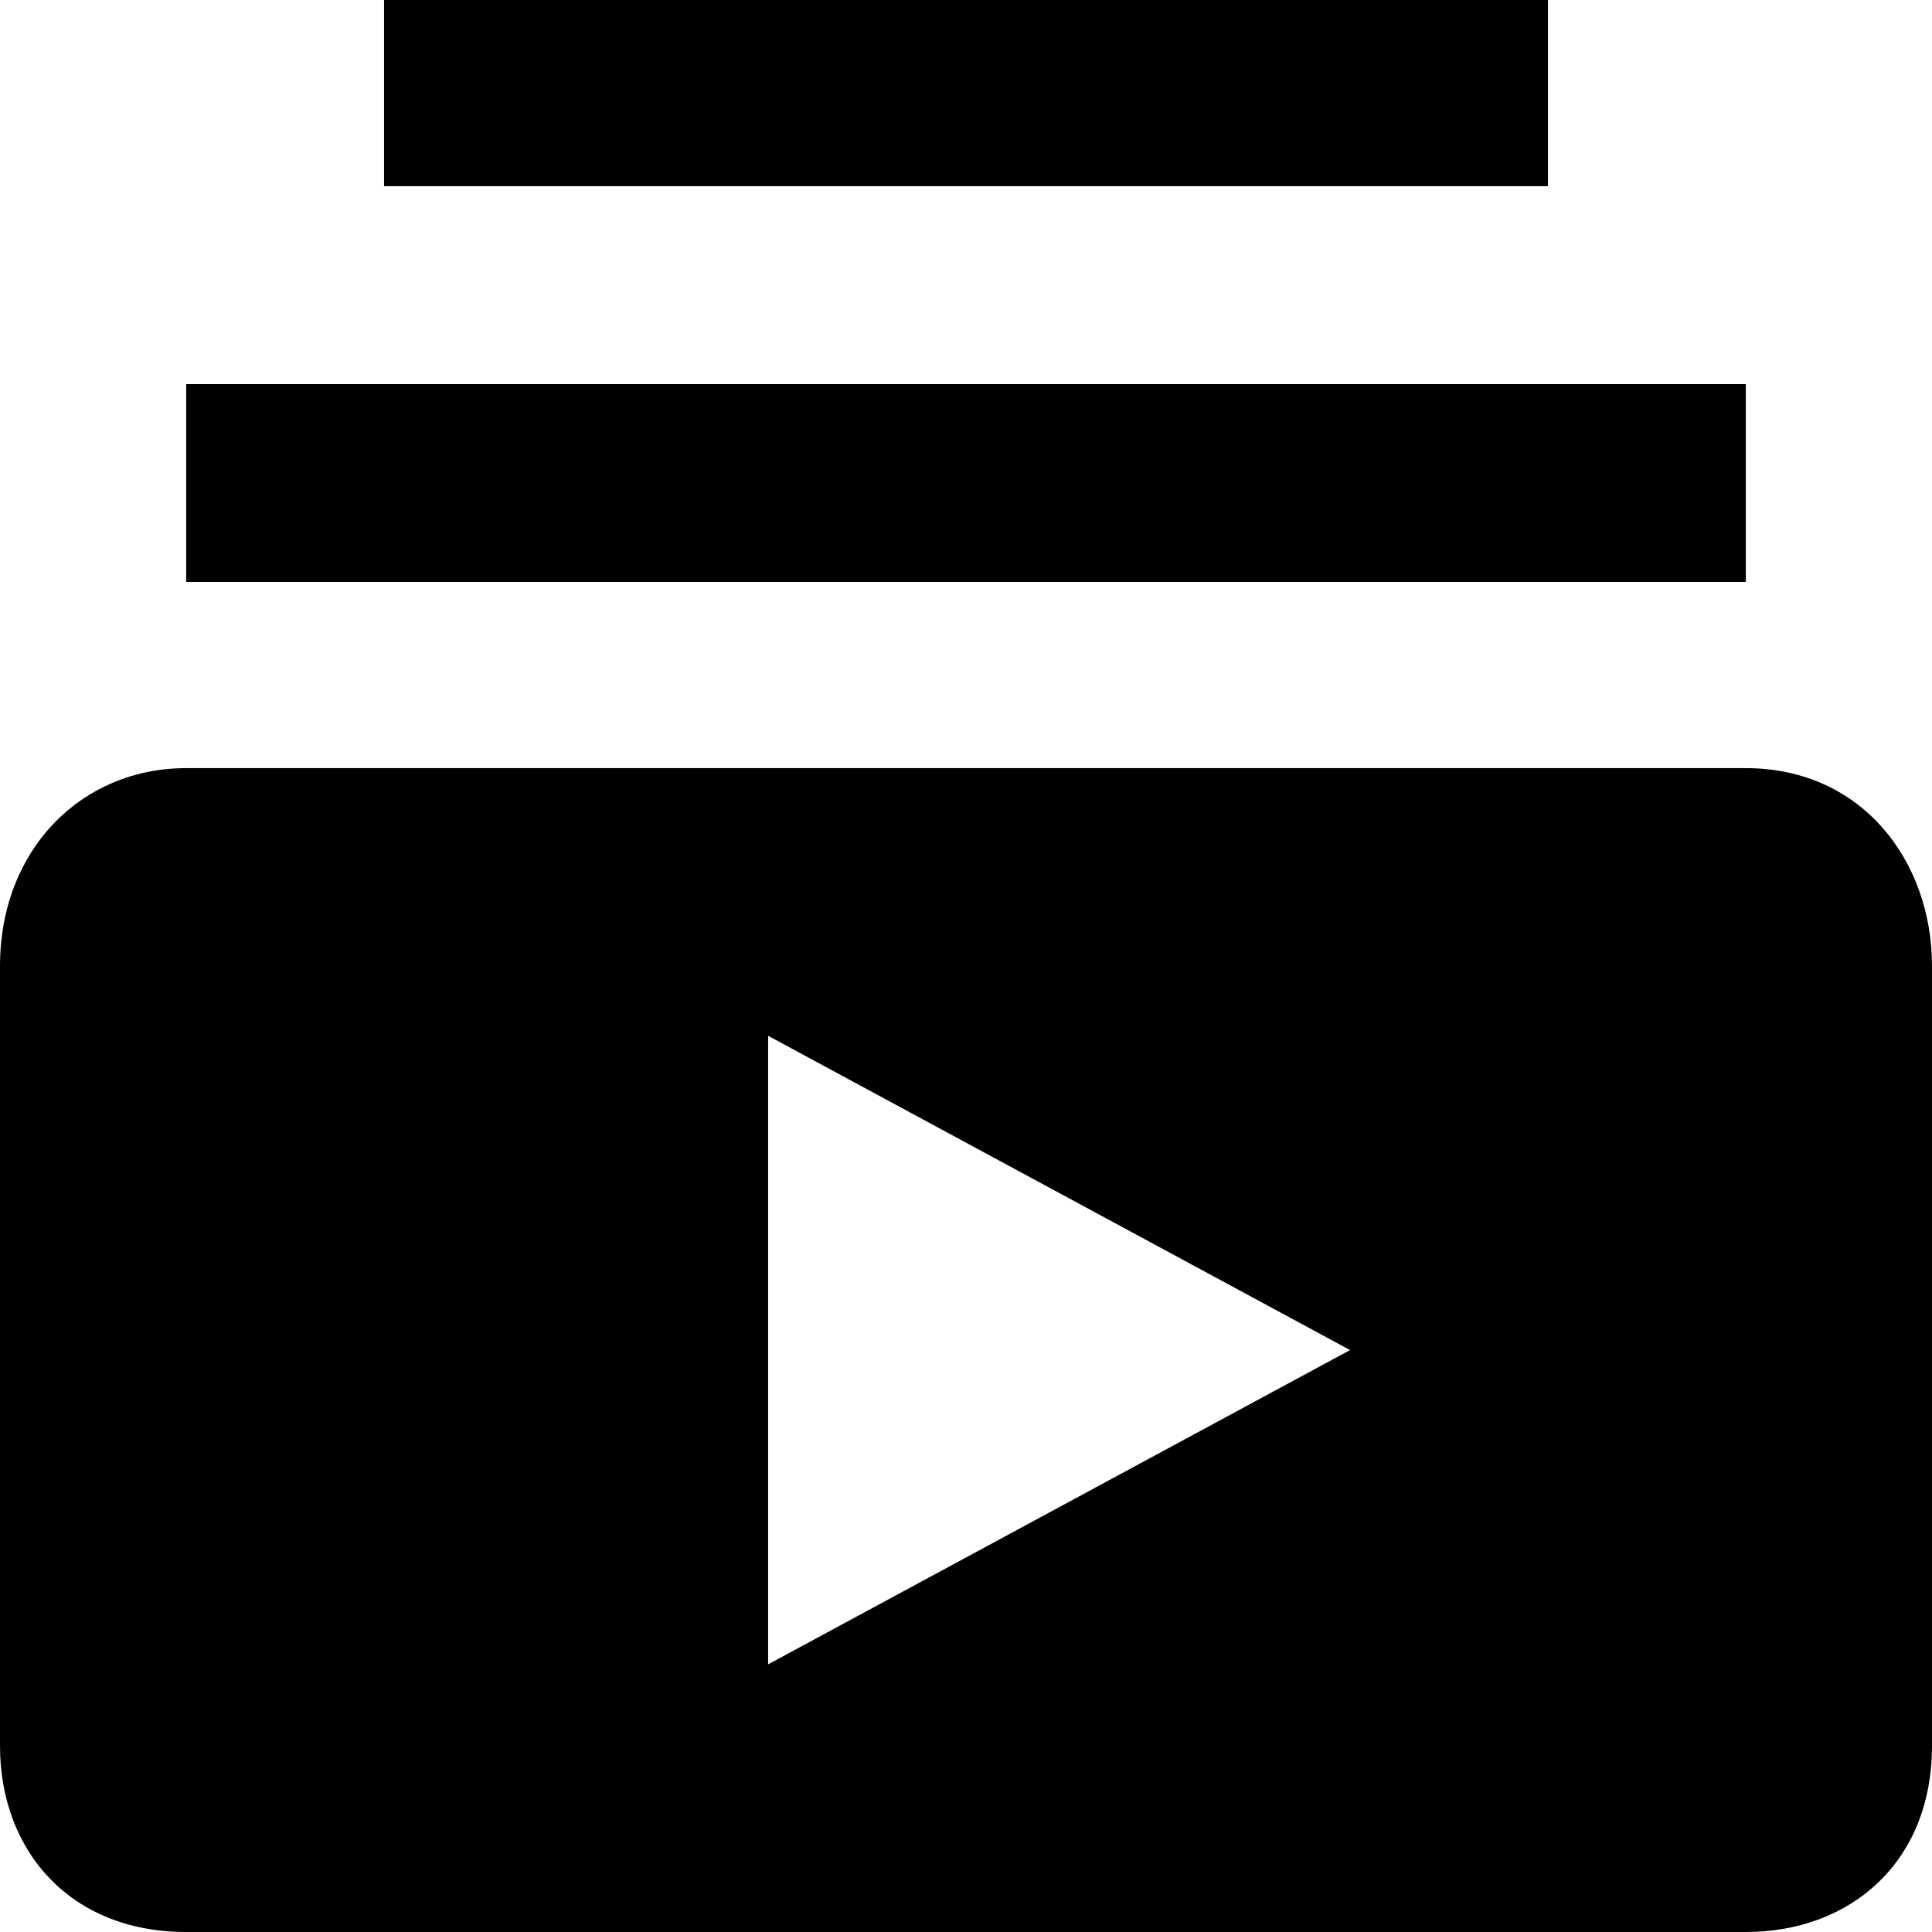 <svg width="24" height="24" viewBox="0 0 24 24" fill="none" xmlns="http://www.w3.org/2000/svg">
<path d="M21.687 7.229H2.313V4.771H21.687V7.229ZM19.229 0H4.771V2.313H19.229V0ZM24 12V21.687C24 23.133 22.988 24 21.687 24H2.313C0.867 24 0 22.988 0 21.687V12C0 10.554 1.012 9.542 2.313 9.542H21.687C23.133 9.542 24 10.699 24 12ZM16.771 16.771L9.542 12.867V20.675L16.771 16.771Z" fill="black"/>
</svg>
